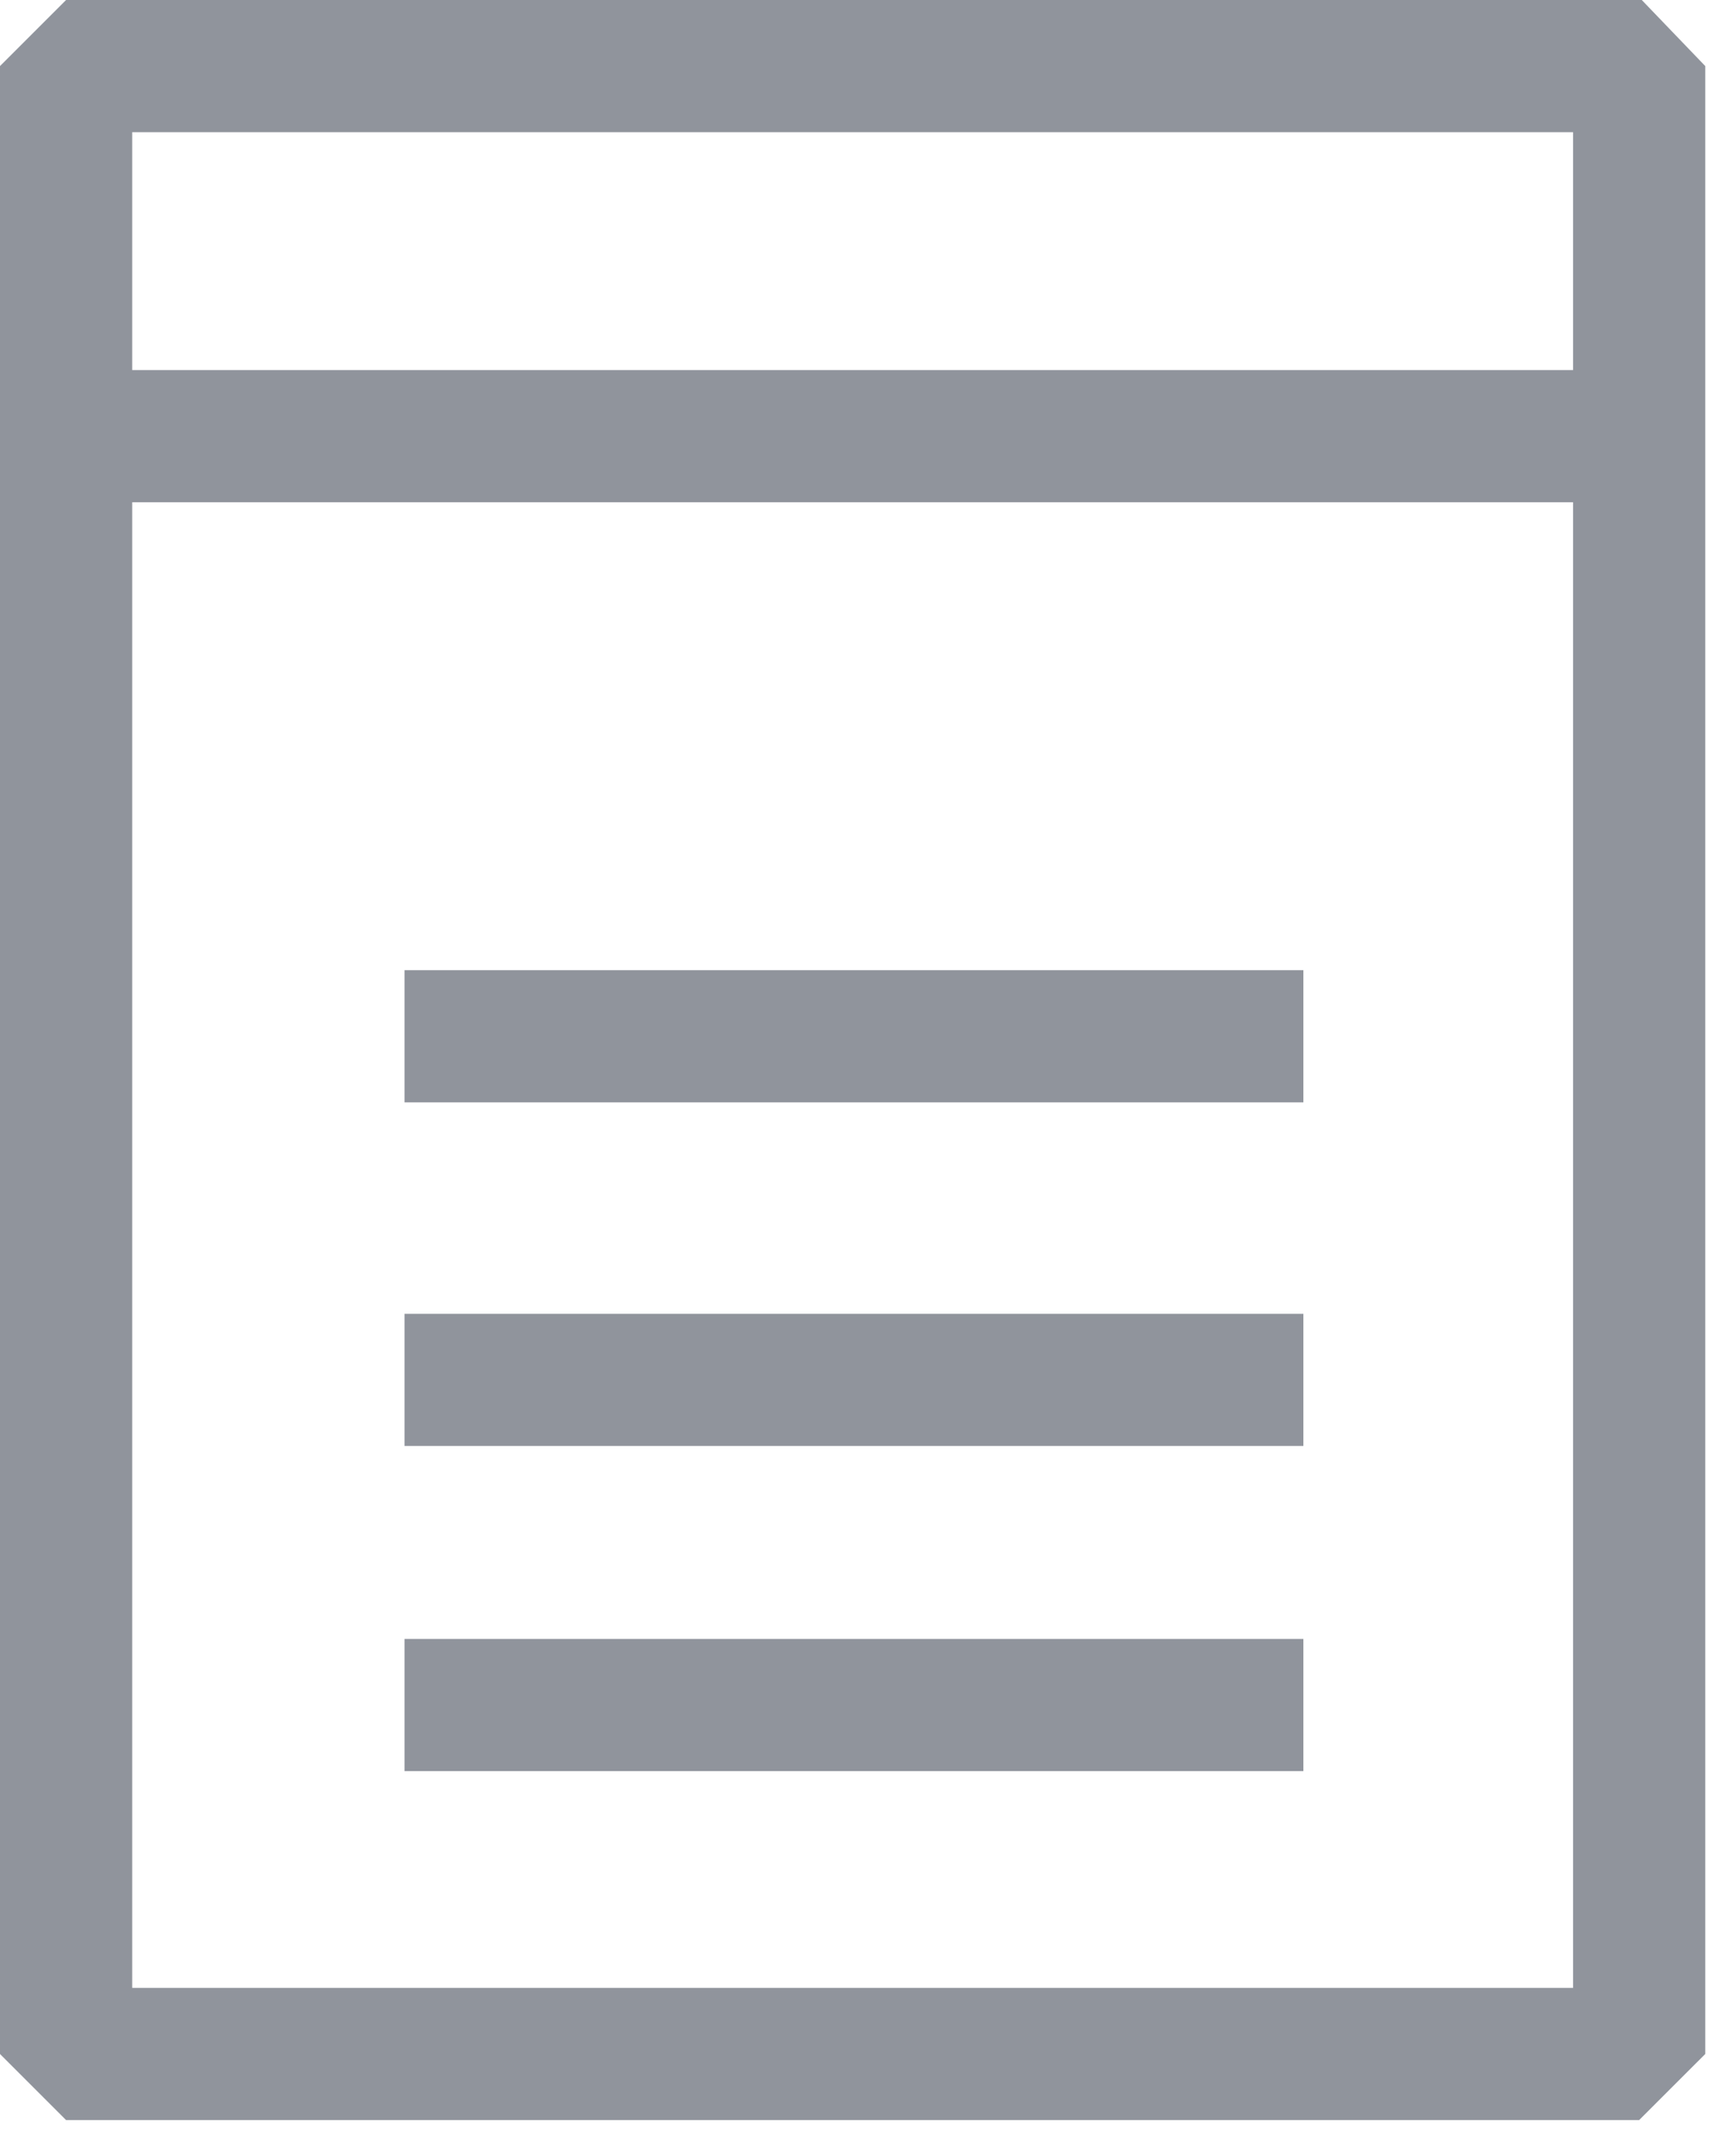 <?xml version="1.0" encoding="UTF-8" standalone="no"?>
<svg width="36px" height="45px" viewBox="0 0 36 45" version="1.1" xmlns="http://www.w3.org/2000/svg" xmlns:xlink="http://www.w3.org/1999/xlink">
    <!-- Generator: Sketch 3.7.1 (28215) - http://www.bohemiancoding.com/sketch -->
    <title>Shape</title>
    <desc>Created with Sketch.</desc>
    <defs></defs>
    <g id="Elements" stroke="none" stroke-width="1" fill="none" fill-rule="evenodd">
        <g id="INTERVIEW-DETAILS" transform="translate(-207, -1249)" fill="#90949C">
            <g id="Tab-Bar" transform="translate(0, 1235)">
                <g id="Notes" transform="translate(194, 14)">
                    <path d="M47.263,0 L14.379,0 L13,1.379 L13,9.104 L13,42.871 L14.379,44.25 L47.208,44.25 L48.588,42.871 L48.588,9.104 L48.588,1.379 L47.263,0 L47.263,0 Z M15.759,2.759 L45.829,2.759 L45.829,7.724 L15.759,7.724 L15.759,2.759 L15.759,2.759 Z M15.759,41.491 L15.759,10.483 L45.829,10.483 L45.829,41.491 L15.759,41.491 L15.759,41.491 Z M21.442,34.208 L40.201,34.208 L40.201,36.967 L21.442,36.967 L21.442,34.208 Z M21.442,20.249 L40.201,20.249 L40.201,23.008 L21.442,23.008 L21.442,20.249 Z M21.442,27.422 L40.201,27.422 L40.201,30.18 L21.442,30.18 L21.442,27.422 Z" id="Shape"></path>
                </g>
            </g>
        </g>
    </g>
</svg>